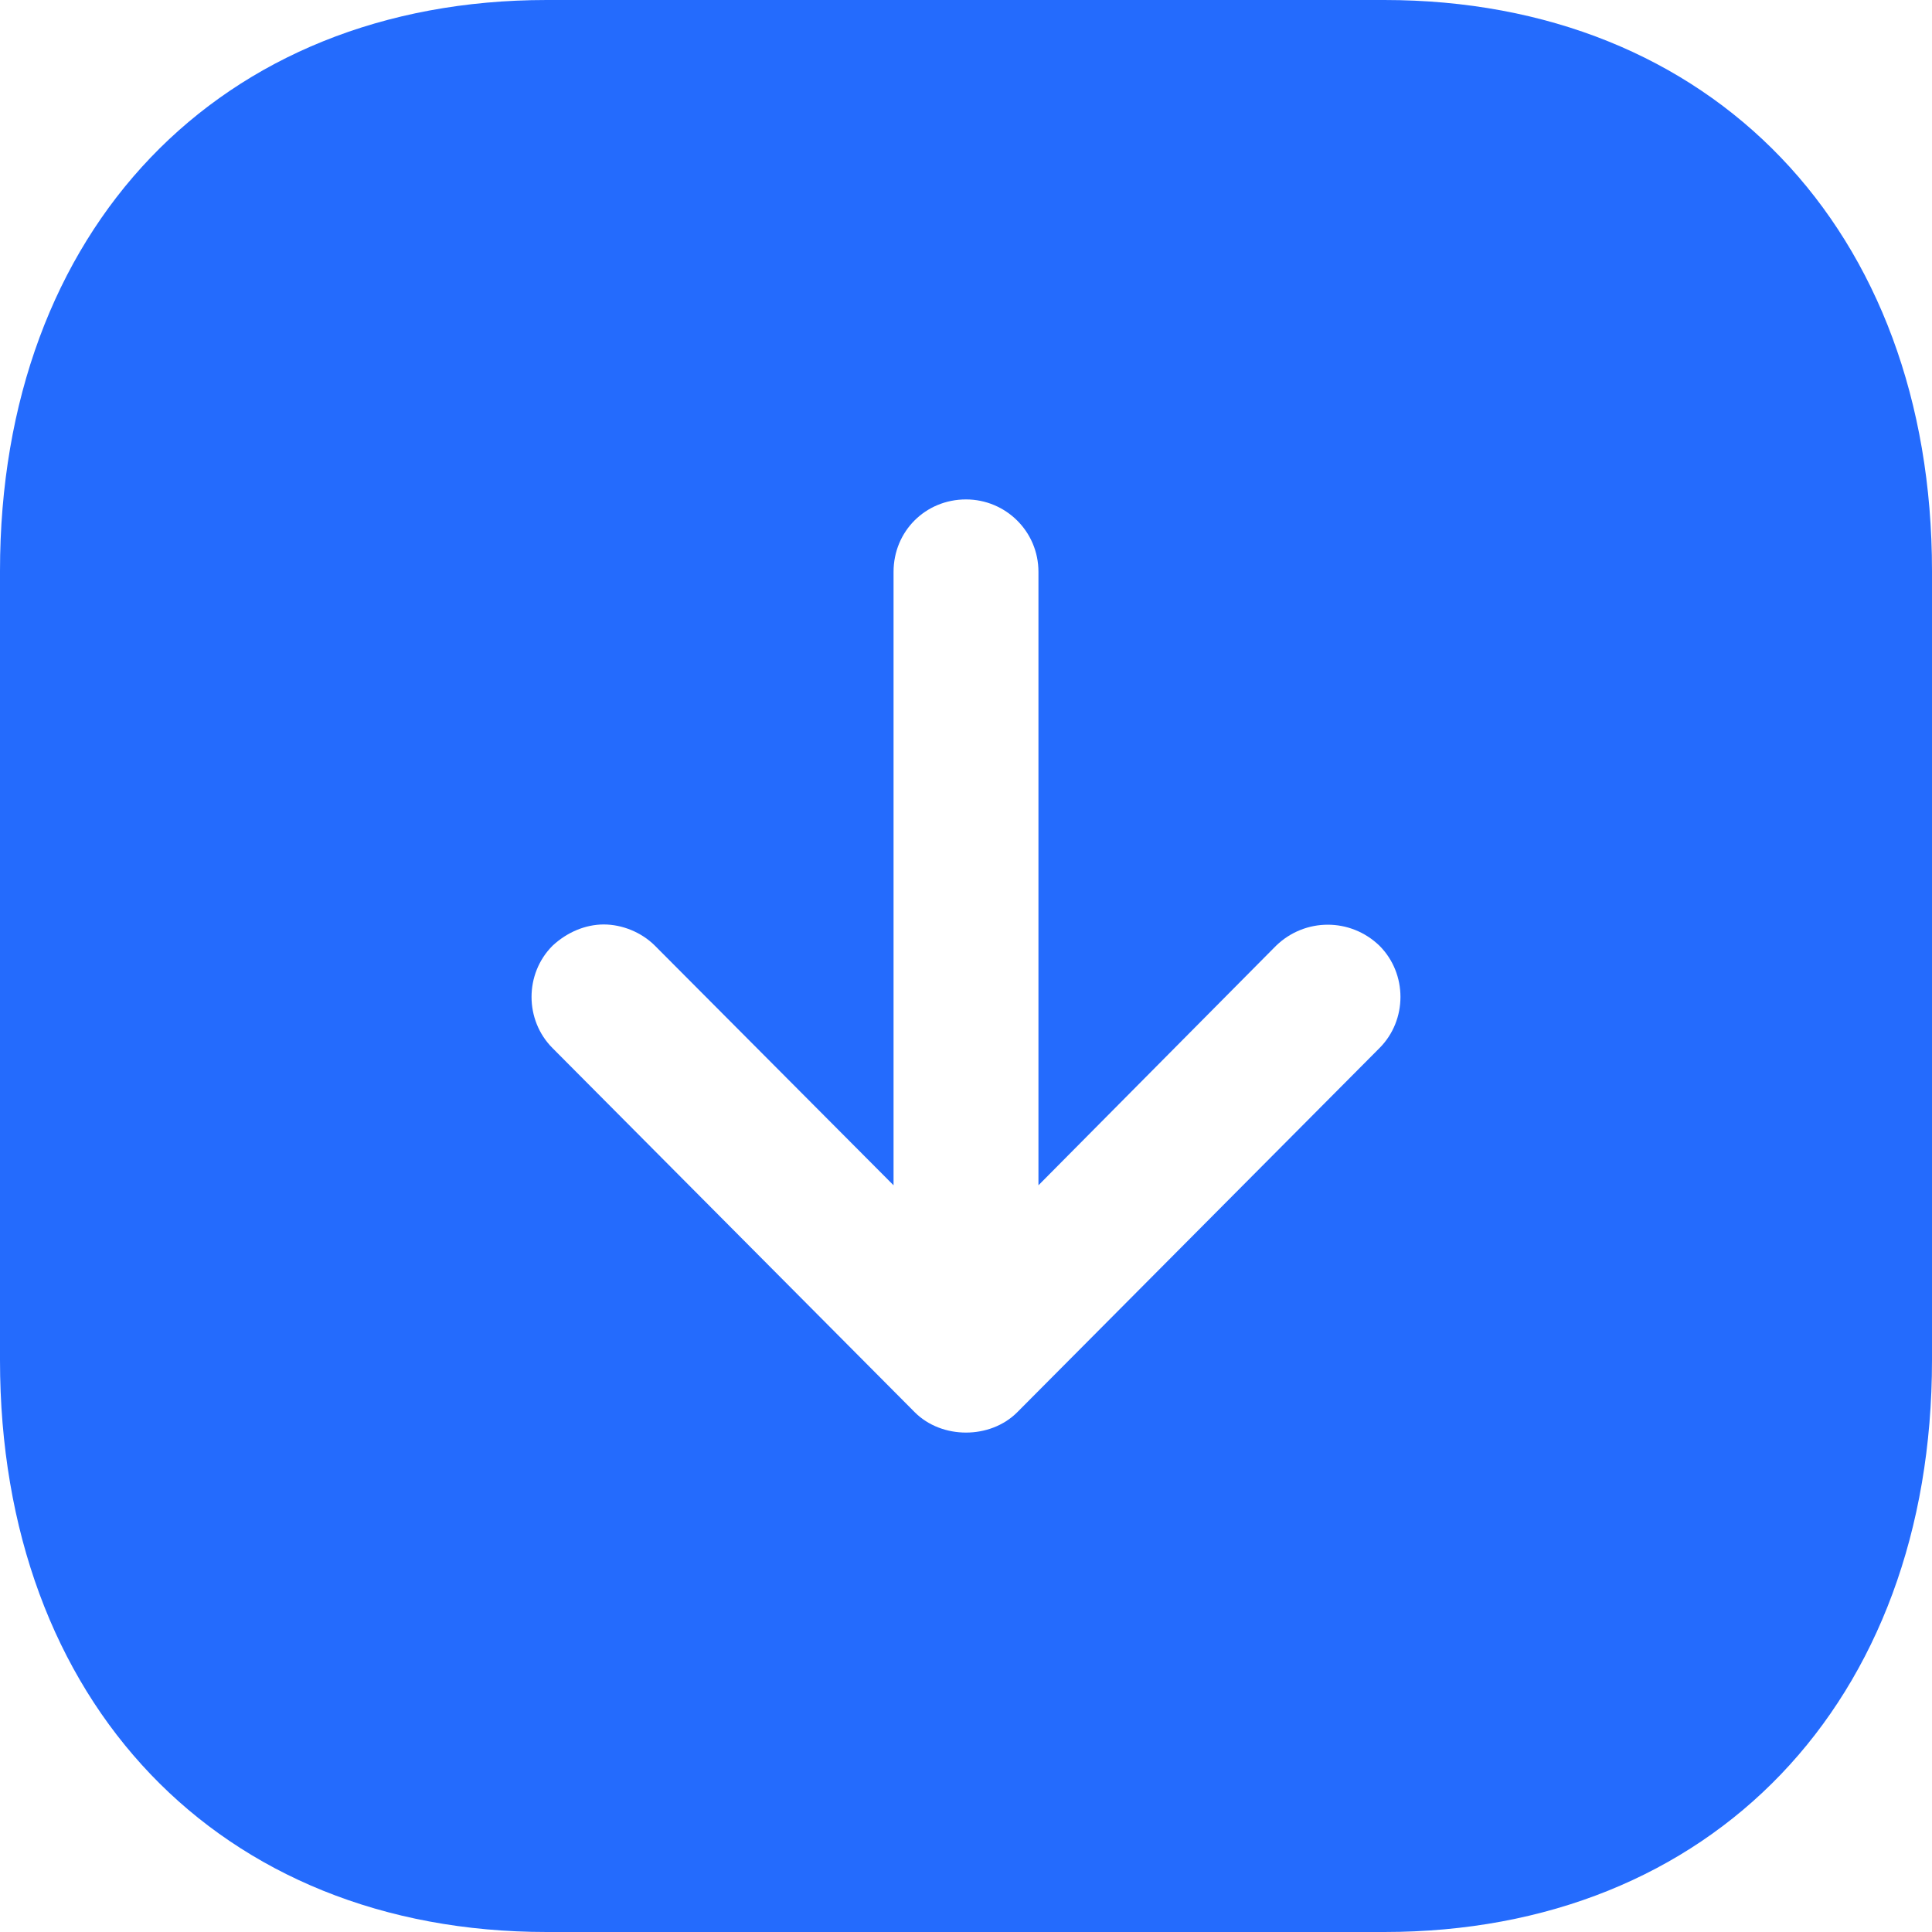 <svg width="40" height="40" viewBox="0 0 40 40" fill="none" xmlns="http://www.w3.org/2000/svg">
<path d="M11.32 40C4.542 40 0 35.24 0 28.16V11.82C0 4.76 4.542 0 11.32 0H28.66C35.44 0 40 4.76 40 11.82V28.16C40 35.24 35.44 40 28.66 40H11.32ZM18.94 29.24C19.5 29.8 20.5 29.8 21.06 29.24L28.56 21.7C29.14 21.12 29.14 20.16 28.56 19.58C27.96 19 27.02 19 26.42 19.58L21.5 24.54V11.84C21.5 11 20.82 10.34 20 10.34C19.16 10.34 18.5 11 18.5 11.84V24.54L13.56 19.58C13.28 19.3 12.88 19.14 12.5 19.14C12.122 19.14 11.74 19.3 11.44 19.58C10.86 20.16 10.86 21.12 11.44 21.7L18.94 29.24Z" fill="#246BFD"/>
</svg>
